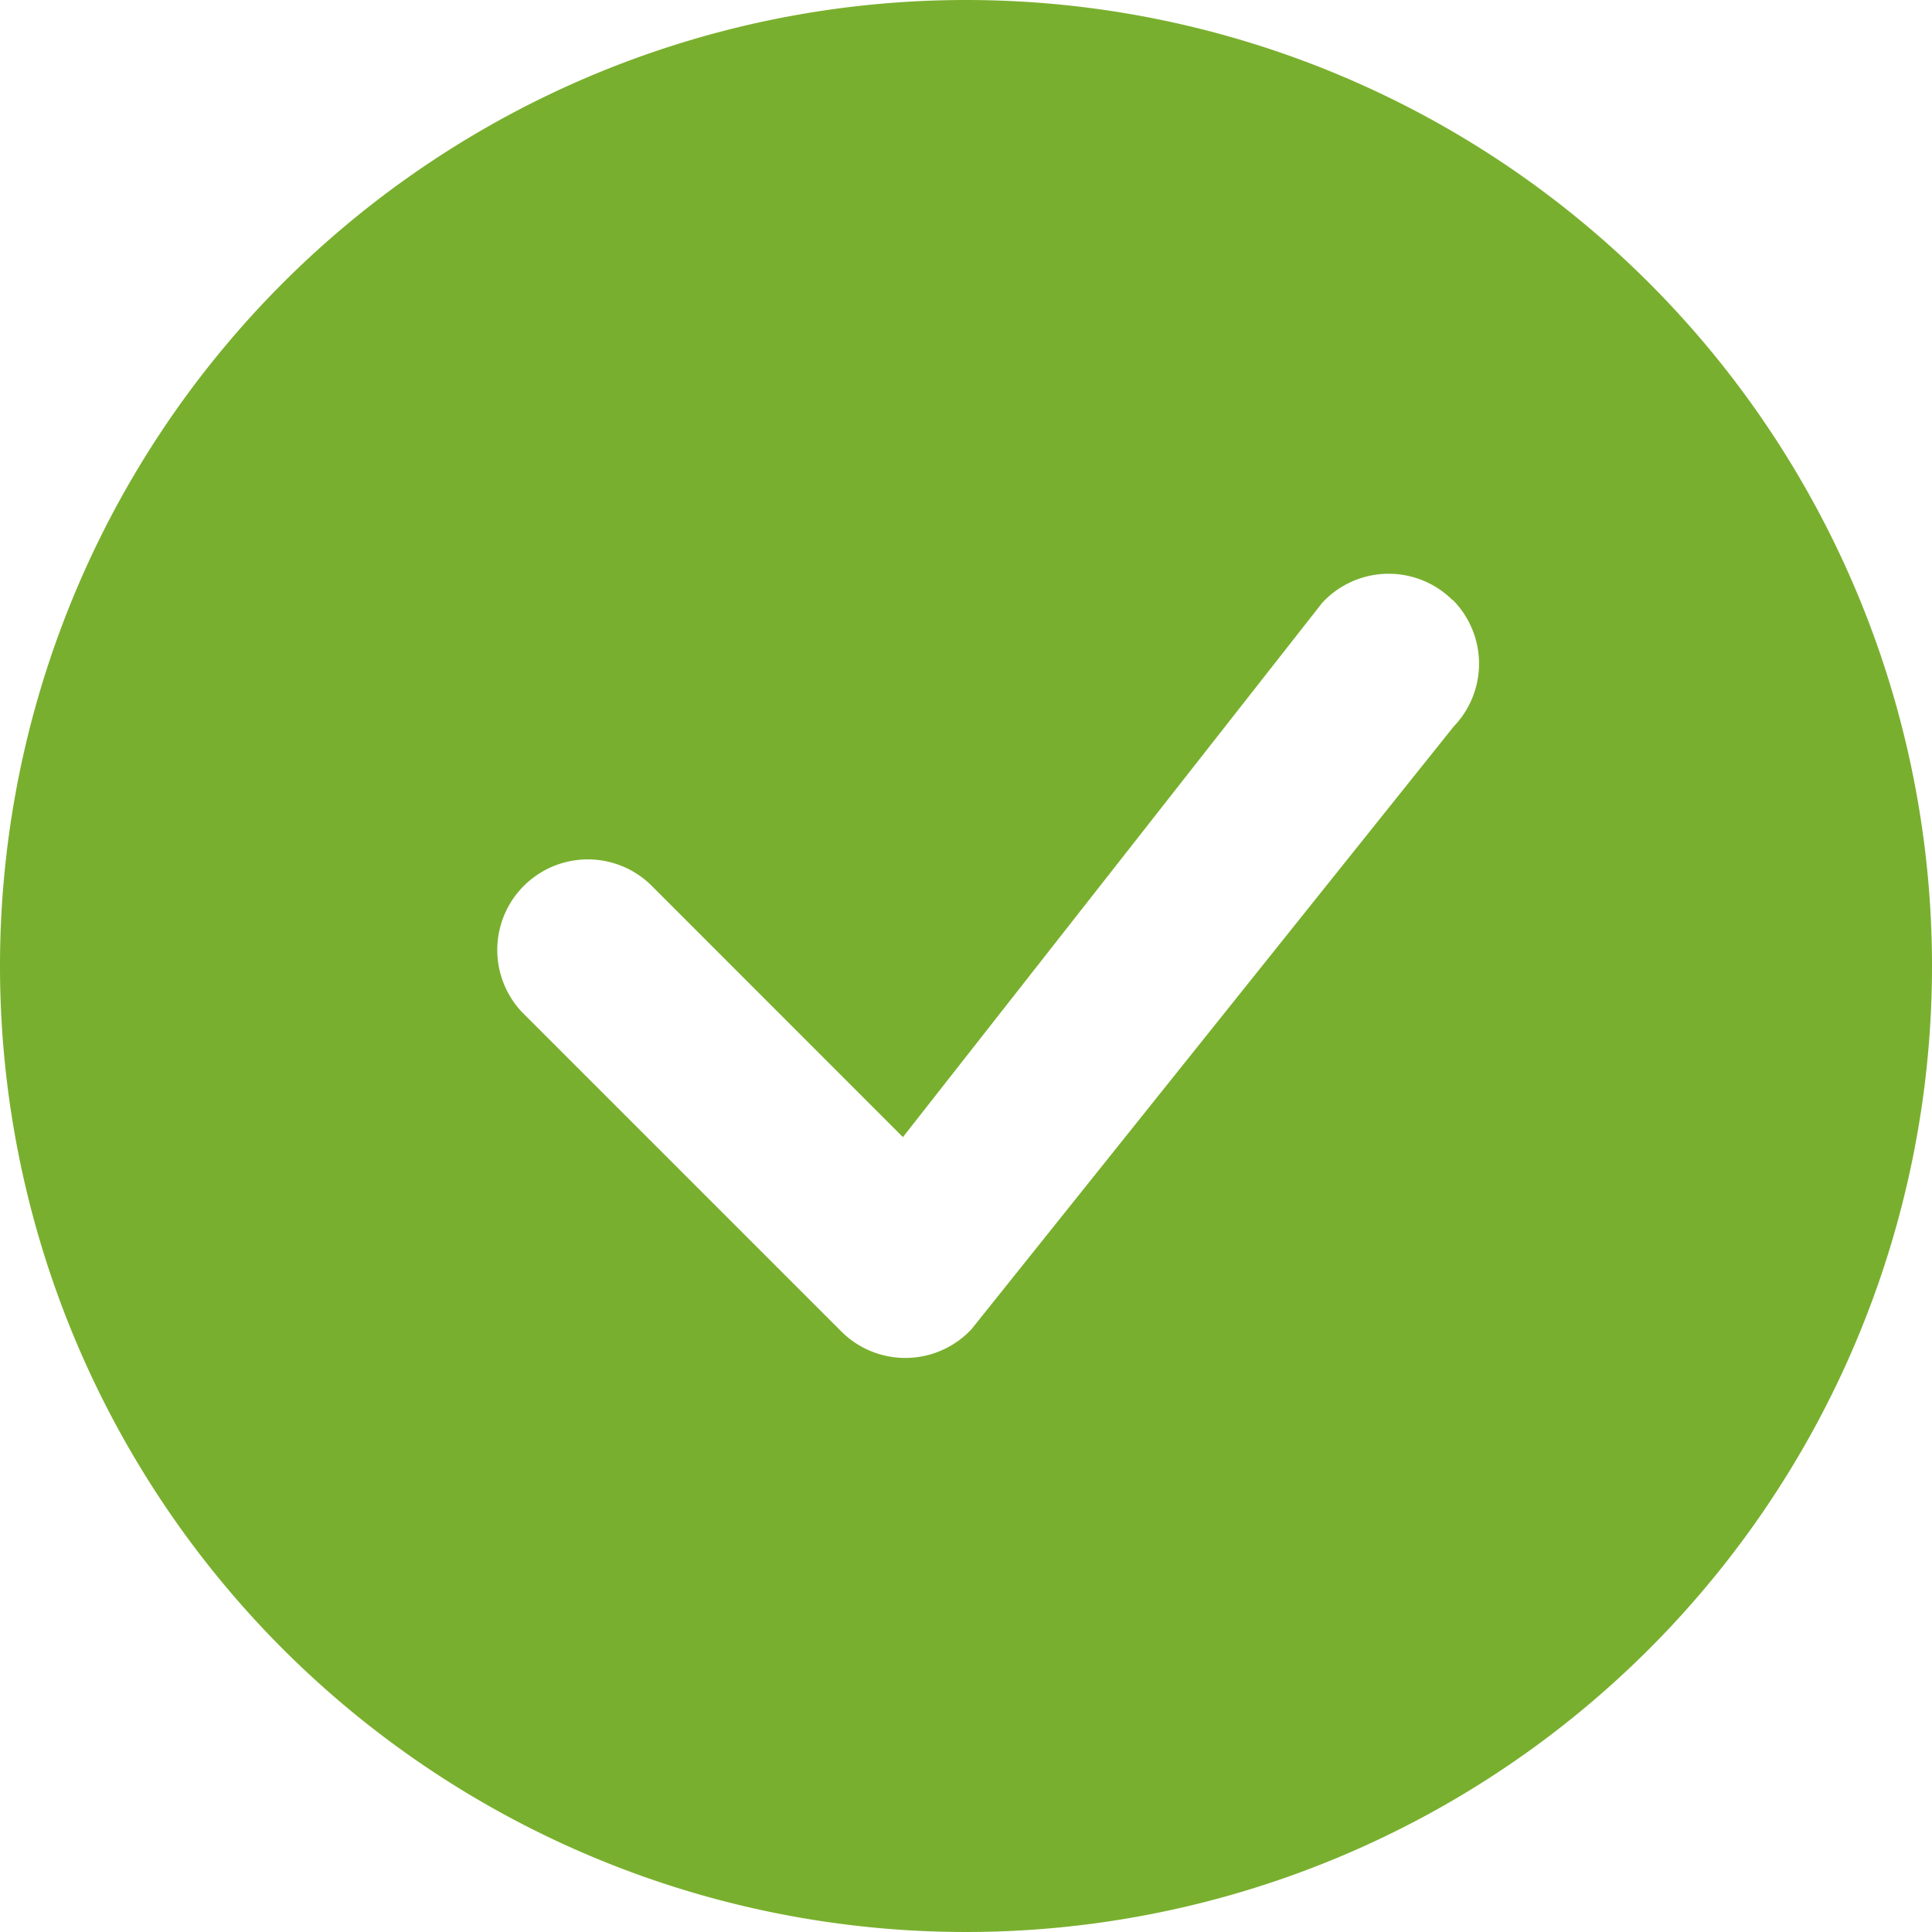<svg id="check-circle-fill" xmlns="http://www.w3.org/2000/svg" width="23" height="23" viewBox="0 0 23 23">
  <path id="Path_1032" data-name="Path 1032" d="M23,11.5A11.5,11.5,0,1,1,11.5,0,11.5,11.5,0,0,1,23,11.5ZM17.293,7.145a1.078,1.078,0,0,0-1.552.031l-4.992,6.361L7.74,10.527a1.078,1.078,0,0,0-1.524,1.524l3.8,3.8a1.078,1.078,0,0,0,1.551-.029l5.739-7.173a1.078,1.078,0,0,0-.014-1.51Z" fill="#79af2e" fill-rule="evenodd"/>
</svg>
